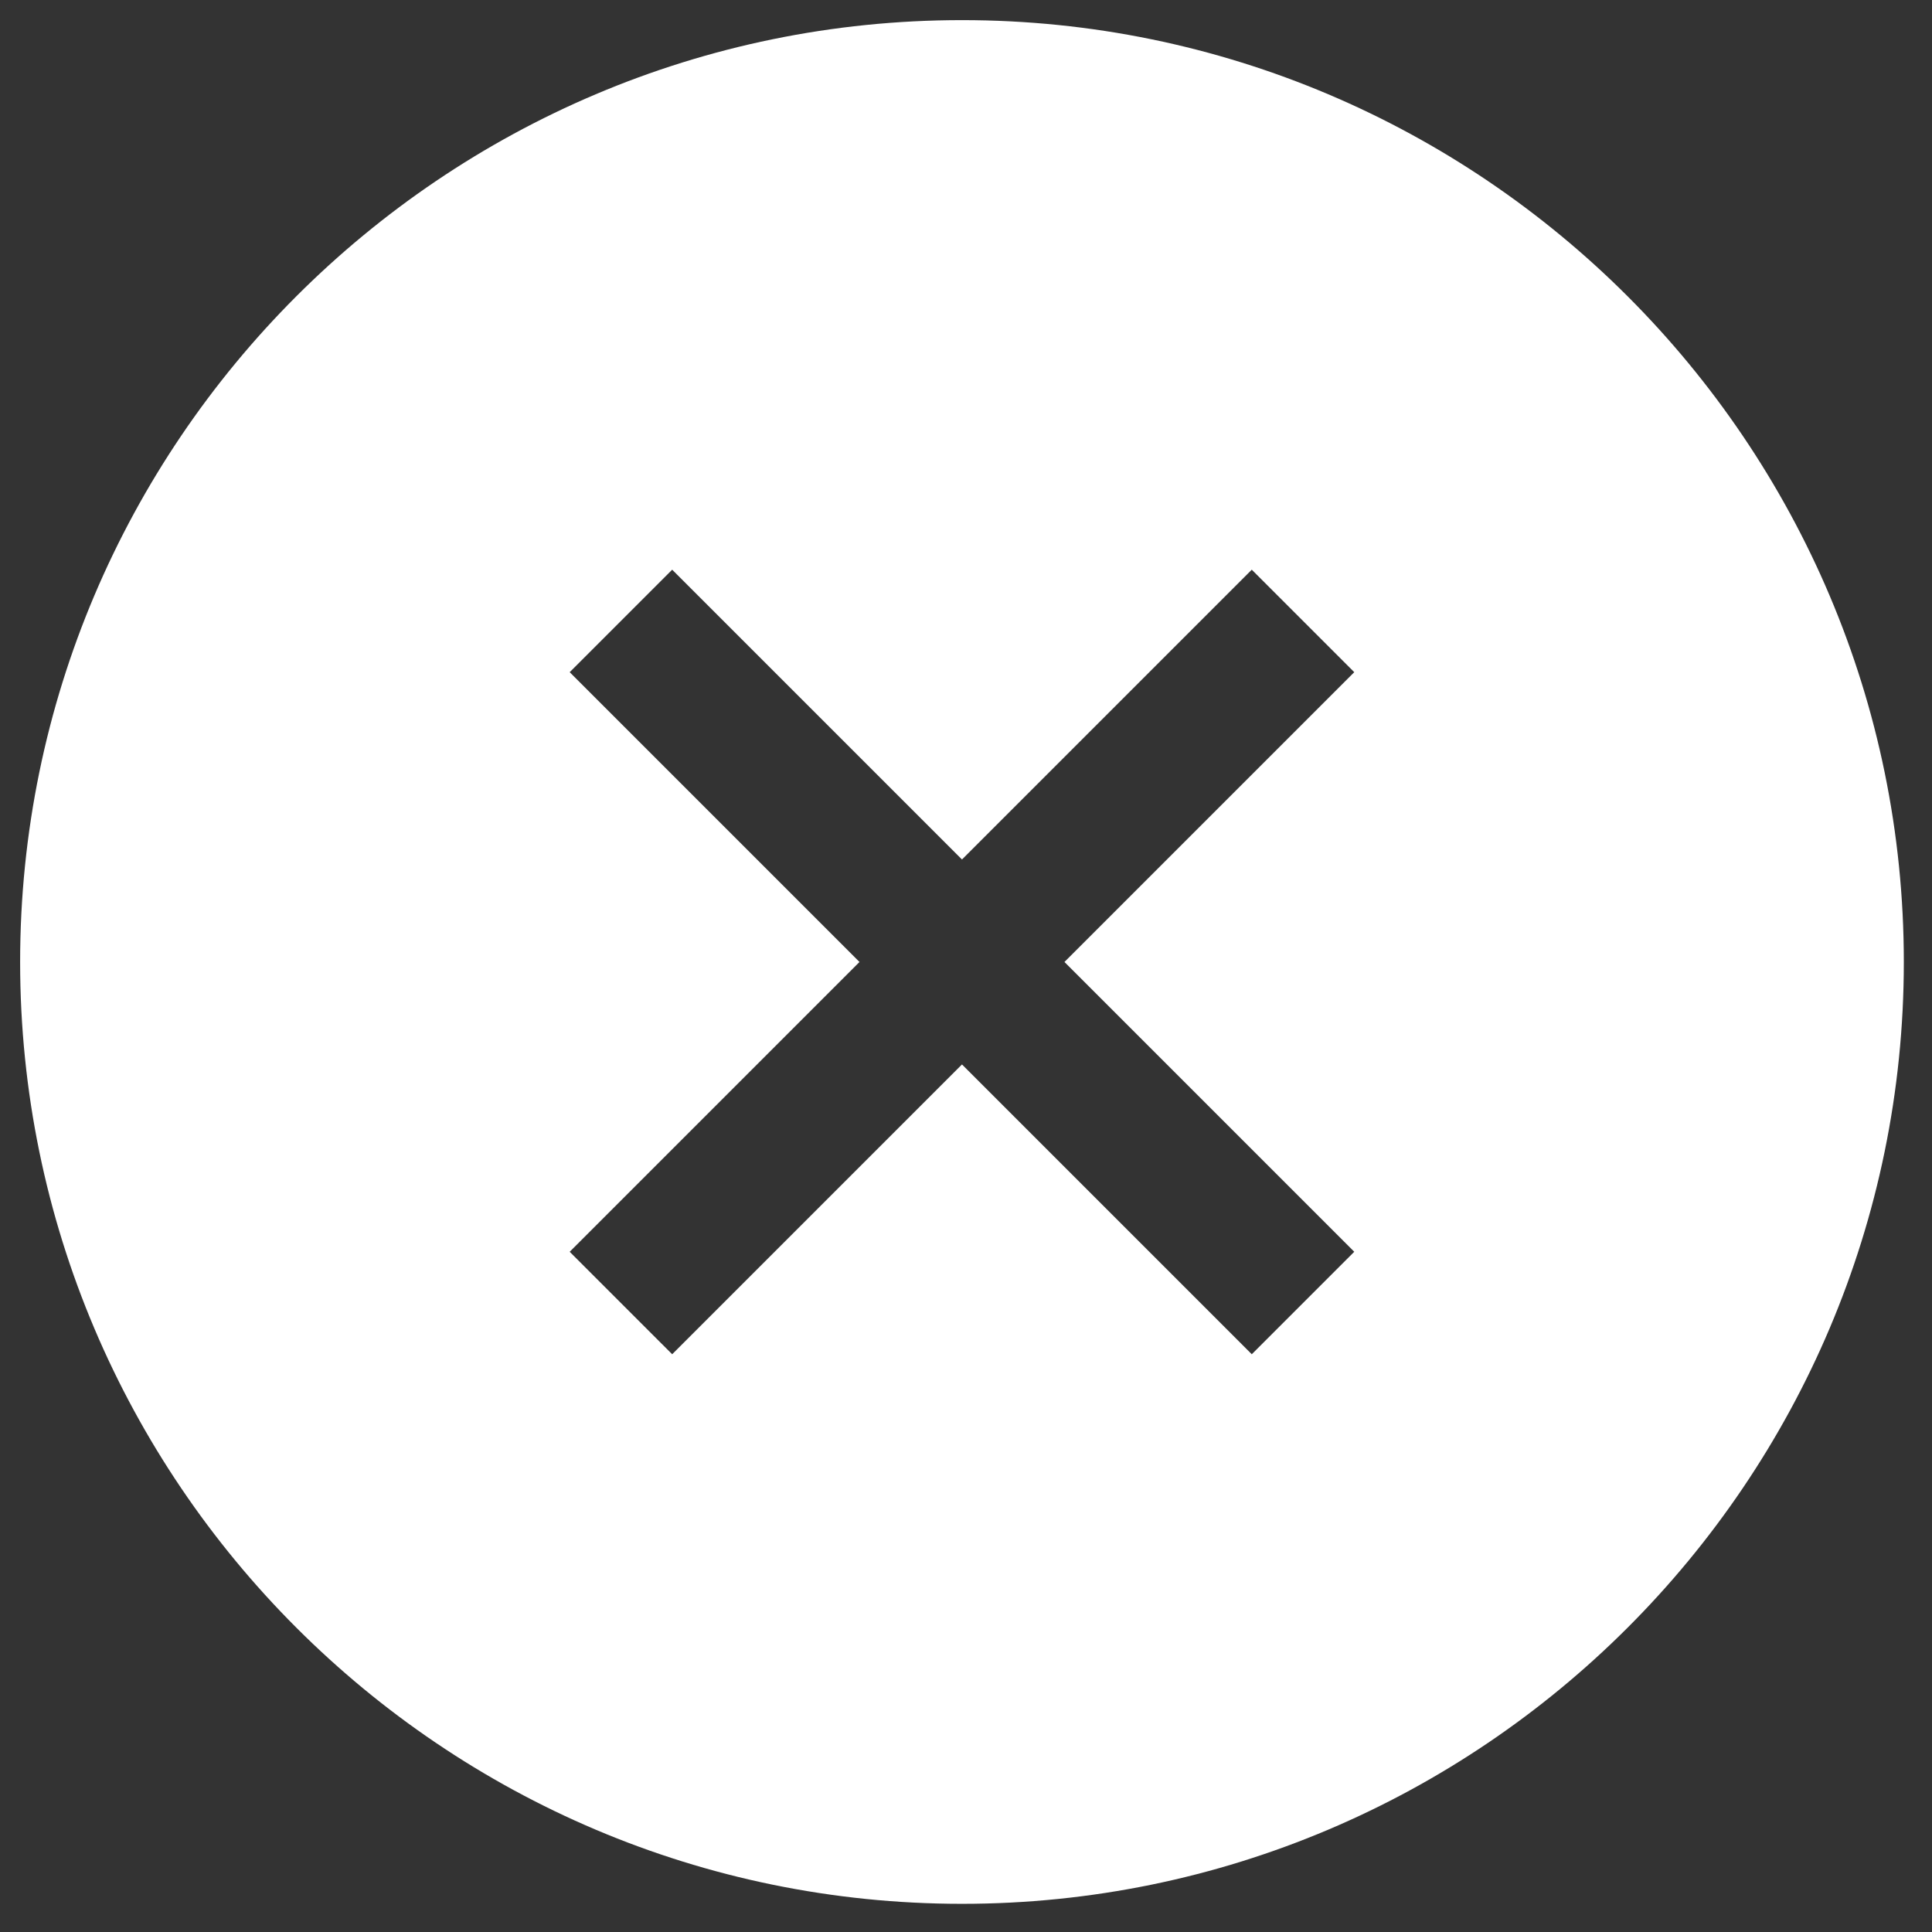 <svg width="24px" height="24px" viewBox="0 0 24 24" version="1.1" xmlns="http://www.w3.org/2000/svg" xmlns:xlink="http://www.w3.org/1999/xlink">
    <rect x="0" y="0" width="24" height="24" fill="#333333" stroke="none"/>
    <g id="Page-1" stroke="none" stroke-width="1" fill="none" fill-rule="evenodd">
        <g id="close-circle-sharp" transform="translate(0.25, 0.25)" fill="#FFFFFF" fill-rule="nonzero">
            <path d="M11.7,0 C5.249,0 0,5.249 0,11.7 C0,18.151 5.249,23.4 11.7,23.4 C18.151,23.4 23.4,18.151 23.4,11.7 C23.4,5.249 18.151,0 11.7,0 Z M16.573,15.3 L15.3,16.573 L11.7,12.973 L8.1,16.573 L6.827,15.3 L10.427,11.7 L6.827,8.1 L8.1,6.827 L11.7,10.427 L15.3,6.827 L16.573,8.1 L12.973,11.7 L16.573,15.3 Z" id="Shape"></path>
        </g>
    </g>
</svg>